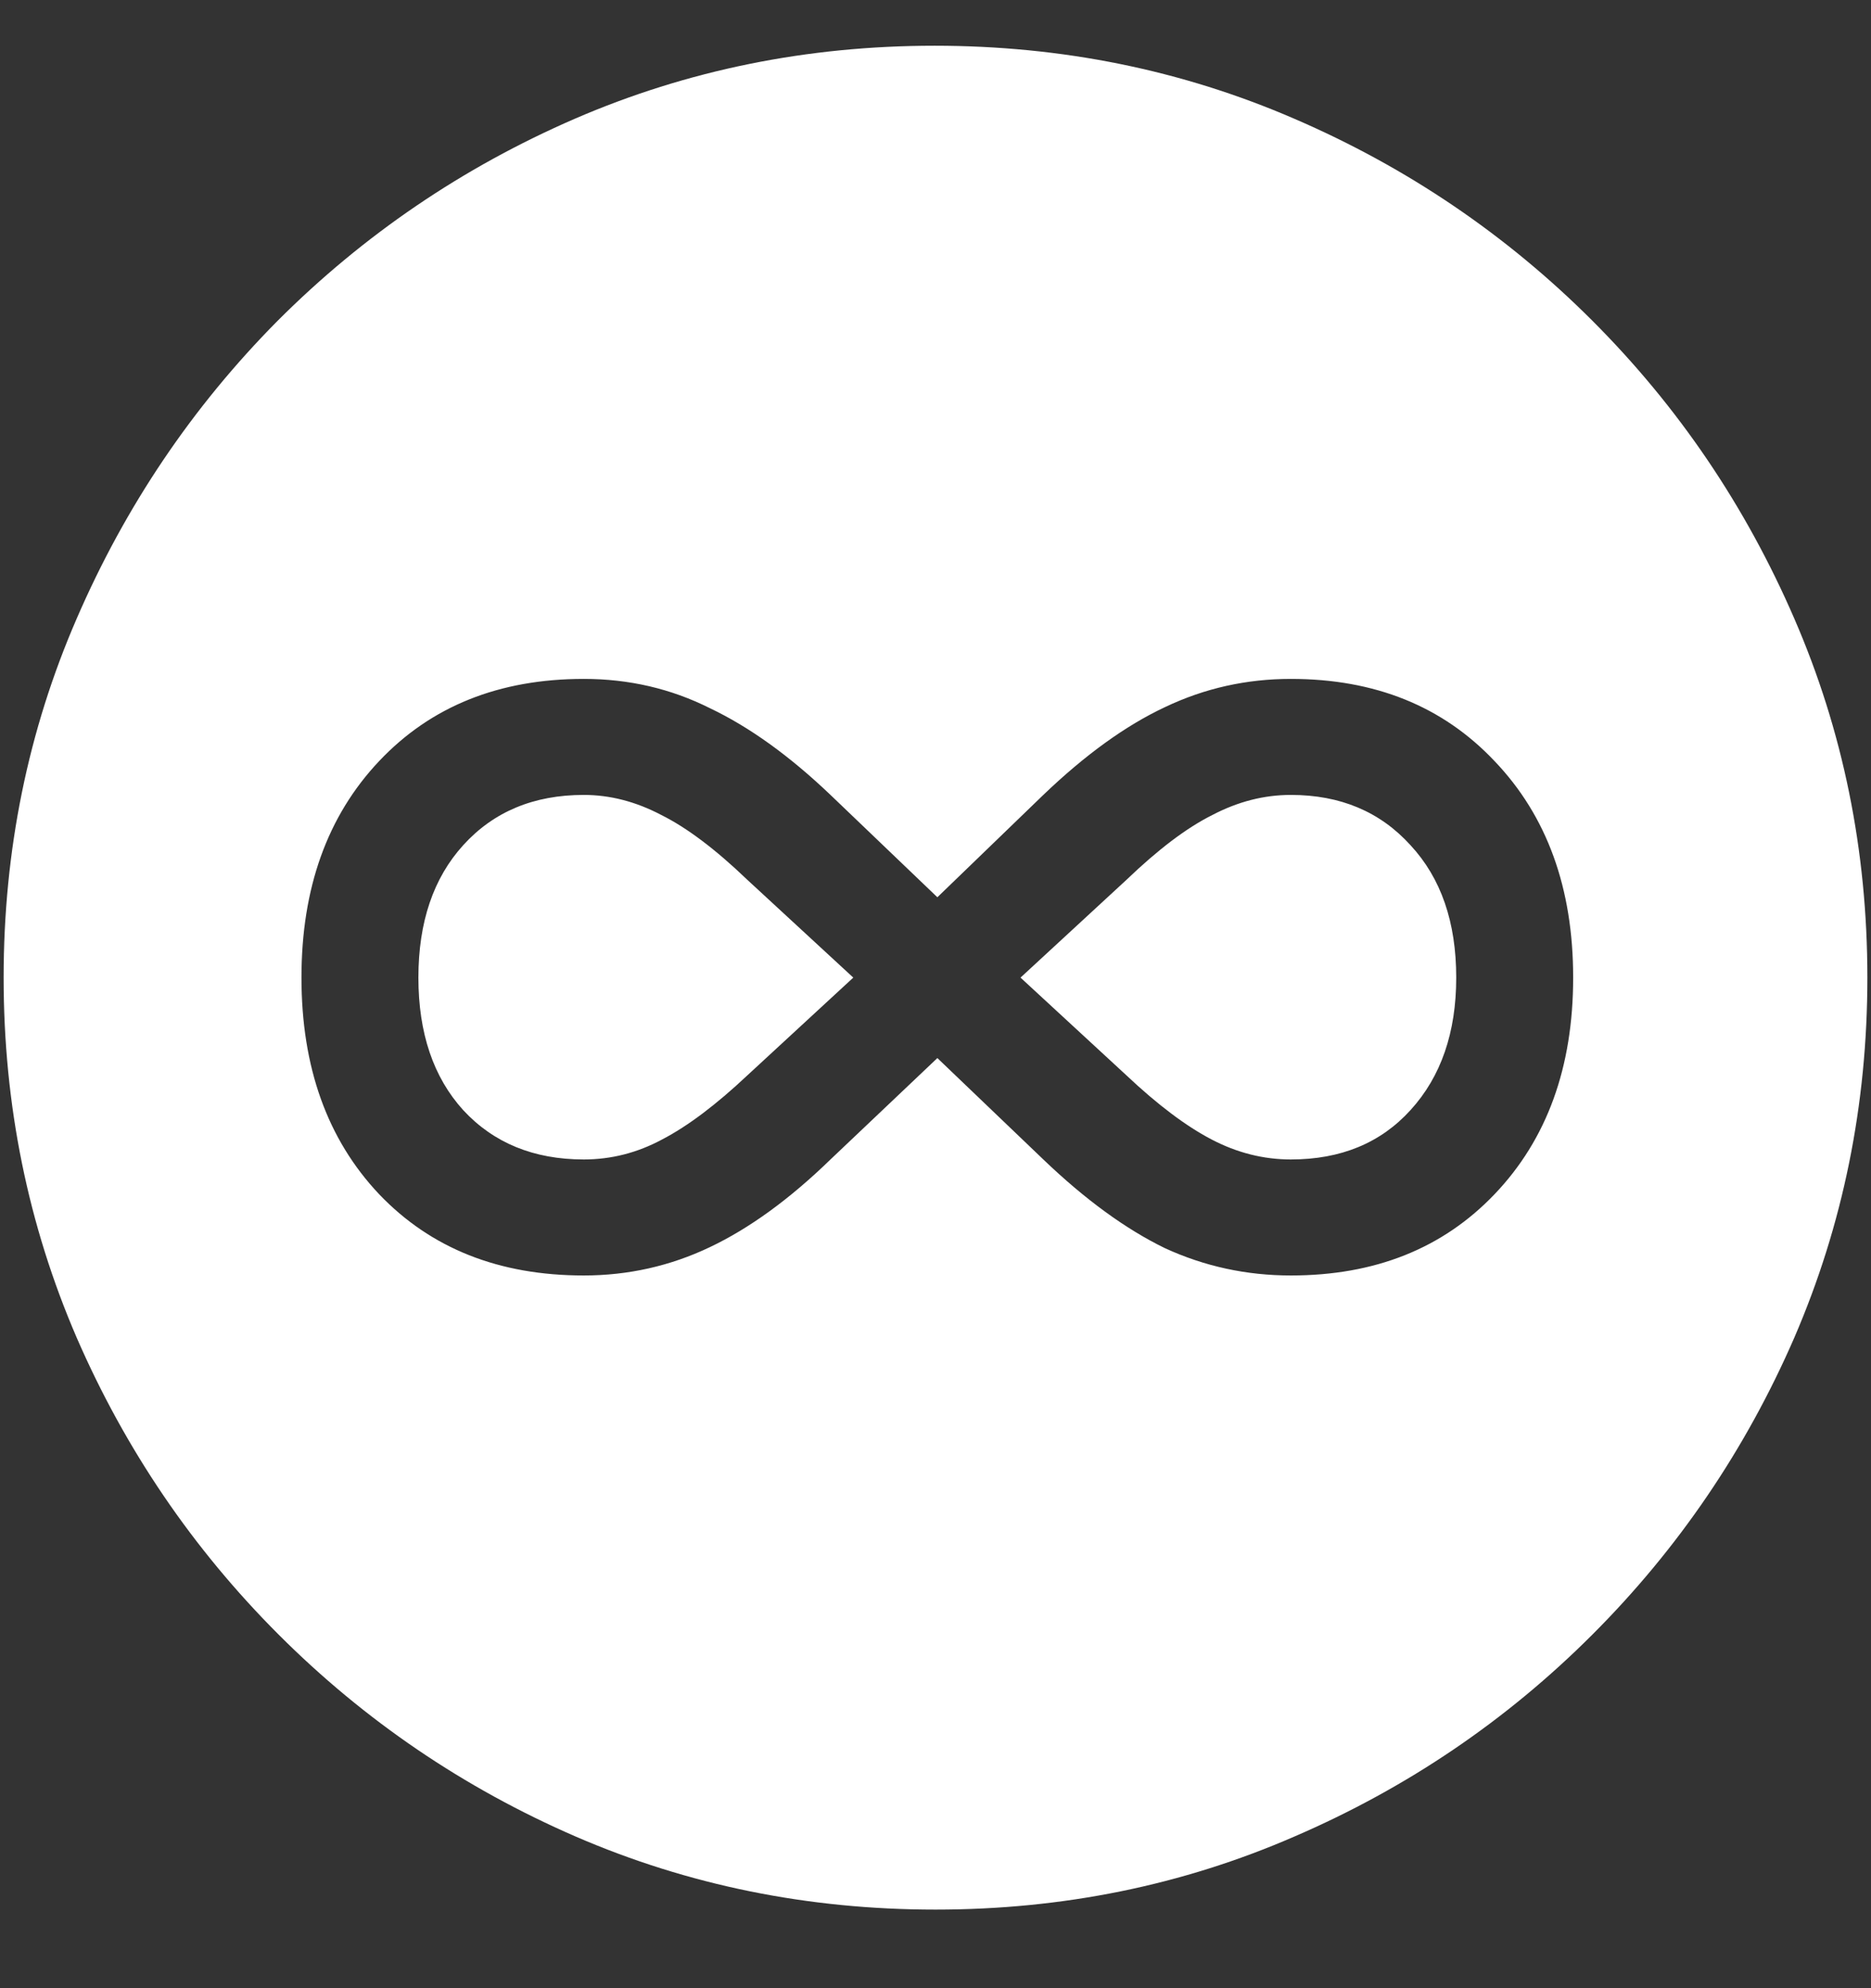 <svg width="16" height="17" viewBox="0 0 16 17" fill="none" xmlns="http://www.w3.org/2000/svg">
<rect x="0" y="0" width="16" height="17" fill="#333333" stroke="none"/>
<path d="M8 16.328C9.089 16.328 10.112 16.12 11.07 15.703C12.034 15.287 12.883 14.711 13.617 13.977C14.352 13.242 14.927 12.396 15.344 11.438C15.76 10.474 15.969 9.448 15.969 8.359C15.969 7.271 15.76 6.247 15.344 5.289C14.927 4.326 14.352 3.477 13.617 2.742C12.883 2.008 12.034 1.432 11.07 1.016C10.107 0.599 9.081 0.391 7.992 0.391C6.904 0.391 5.878 0.599 4.914 1.016C3.956 1.432 3.109 2.008 2.375 2.742C1.646 3.477 1.073 4.326 0.656 5.289C0.24 6.247 0.031 7.271 0.031 8.359C0.031 9.448 0.24 10.474 0.656 11.438C1.073 12.396 1.648 13.242 2.383 13.977C3.117 14.711 3.964 15.287 4.922 15.703C5.885 16.12 6.911 16.328 8 16.328ZM2.578 8.359C2.578 7.594 2.799 6.977 3.242 6.508C3.685 6.039 4.268 5.805 4.992 5.805C5.378 5.805 5.737 5.888 6.07 6.055C6.409 6.216 6.753 6.464 7.102 6.797L8.016 7.672L8.922 6.797C9.281 6.453 9.628 6.203 9.961 6.047C10.3 5.885 10.659 5.805 11.039 5.805C11.758 5.805 12.338 6.039 12.781 6.508C13.229 6.977 13.453 7.594 13.453 8.359C13.453 9.125 13.229 9.742 12.781 10.211C12.338 10.675 11.758 10.906 11.039 10.906C10.659 10.906 10.3 10.828 9.961 10.672C9.628 10.51 9.281 10.258 8.922 9.914L8.016 9.047L7.102 9.914C6.753 10.253 6.409 10.503 6.07 10.664C5.732 10.825 5.372 10.906 4.992 10.906C4.268 10.906 3.685 10.675 3.242 10.211C2.799 9.742 2.578 9.125 2.578 8.359ZM3.578 8.359C3.578 8.833 3.706 9.211 3.961 9.492C4.221 9.773 4.565 9.914 4.992 9.914C5.227 9.914 5.451 9.857 5.664 9.742C5.883 9.628 6.125 9.445 6.391 9.195L7.297 8.359L6.391 7.523C6.12 7.263 5.875 7.078 5.656 6.969C5.438 6.854 5.216 6.797 4.992 6.797C4.565 6.797 4.221 6.94 3.961 7.227C3.706 7.508 3.578 7.885 3.578 8.359ZM8.727 8.359L9.633 9.195C9.898 9.445 10.141 9.628 10.359 9.742C10.578 9.857 10.805 9.914 11.039 9.914C11.466 9.914 11.807 9.773 12.062 9.492C12.323 9.206 12.453 8.828 12.453 8.359C12.453 7.885 12.323 7.508 12.062 7.227C11.802 6.94 11.461 6.797 11.039 6.797C10.81 6.797 10.586 6.854 10.367 6.969C10.148 7.078 9.904 7.263 9.633 7.523L8.727 8.359Z" fill="white"/>
</svg>
